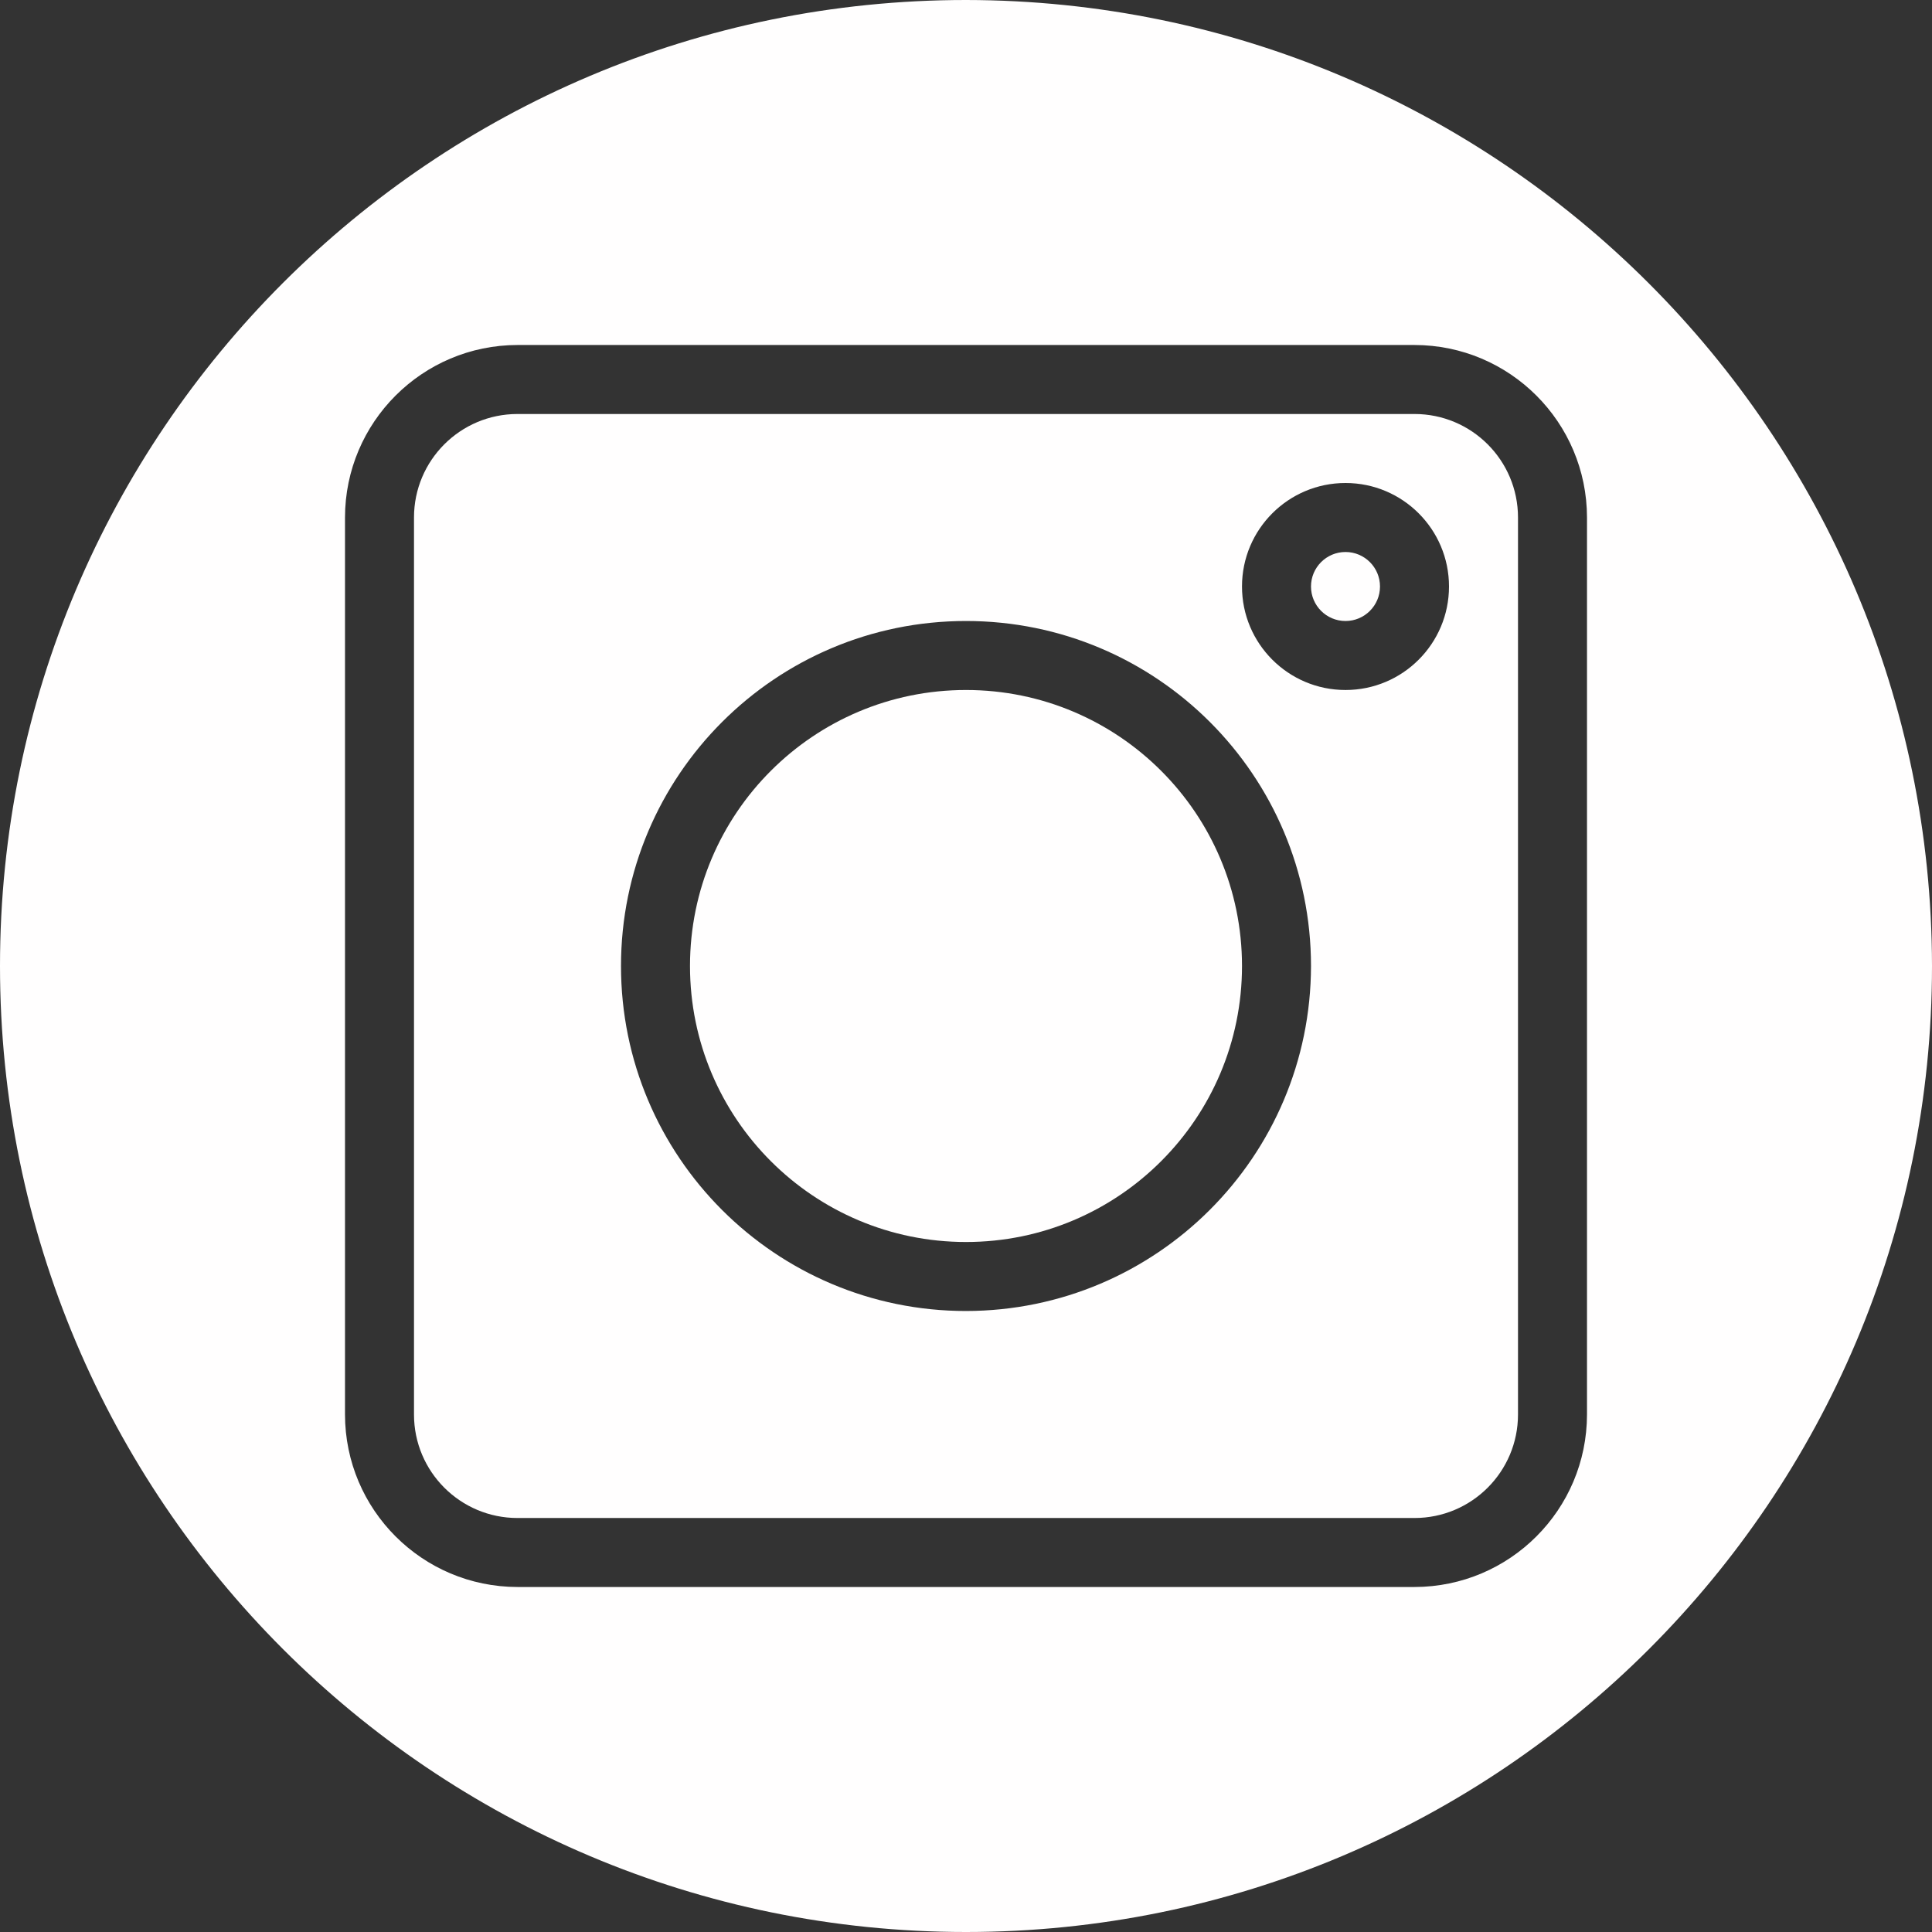 <?xml version="1.0"?>
<svg xmlns="http://www.w3.org/2000/svg" height="512px" viewBox="0 0 448 448" width="512px" class=""><rect x="0" y="0" width="448" height="448" fill="#333333" stroke="none"/><g><path d="m320 136c0 4.418-3.582 8-8 8s-8-3.582-8-8 3.582-8 8-8 8 3.582 8 8zm0 0" data-original="#000000" class="active-path" data-old_color="#FDFBFB" fill="#FFFEFE"/><path d="m328 96h-208c-13.254 0-24 10.746-24 24v208c0 13.254 10.746 24 24 24h208c13.254 0 24-10.746 24-24v-208c0-13.254-10.746-24-24-24zm-104 208c-44.184 0-80-35.816-80-80s35.816-80 80-80 80 35.816 80 80c-.047 44.164-35.836 79.953-80 80zm88-144c-13.254 0-24-10.746-24-24s10.746-24 24-24 24 10.746 24 24-10.746 24-24 24zm0 0" data-original="#000000" class="active-path" data-old_color="#FDFBFB" fill="#FFFEFE"/><path d="m288 224c0 35.348-28.652 64-64 64s-64-28.652-64-64 28.652-64 64-64 64 28.652 64 64zm0 0" data-original="#000000" class="active-path" data-old_color="#FDFBFB" fill="#FFFEFE"/><path d="m224 0c-123.711 0-224 100.289-224 224s100.289 224 224 224 224-100.289 224-224c-.141-123.652-100.348-223.859-224-224zm144 328c-.027 22.082-17.918 39.973-40 40h-208c-22.082-.027-39.973-17.918-40-40v-208c.027-22.082 17.918-39.973 40-40h208c22.082.027 39.973 17.918 40 40zm0 0" data-original="#000000" class="active-path" data-old_color="#FDFBFB" fill="#FFFEFE"/></g> </svg>
